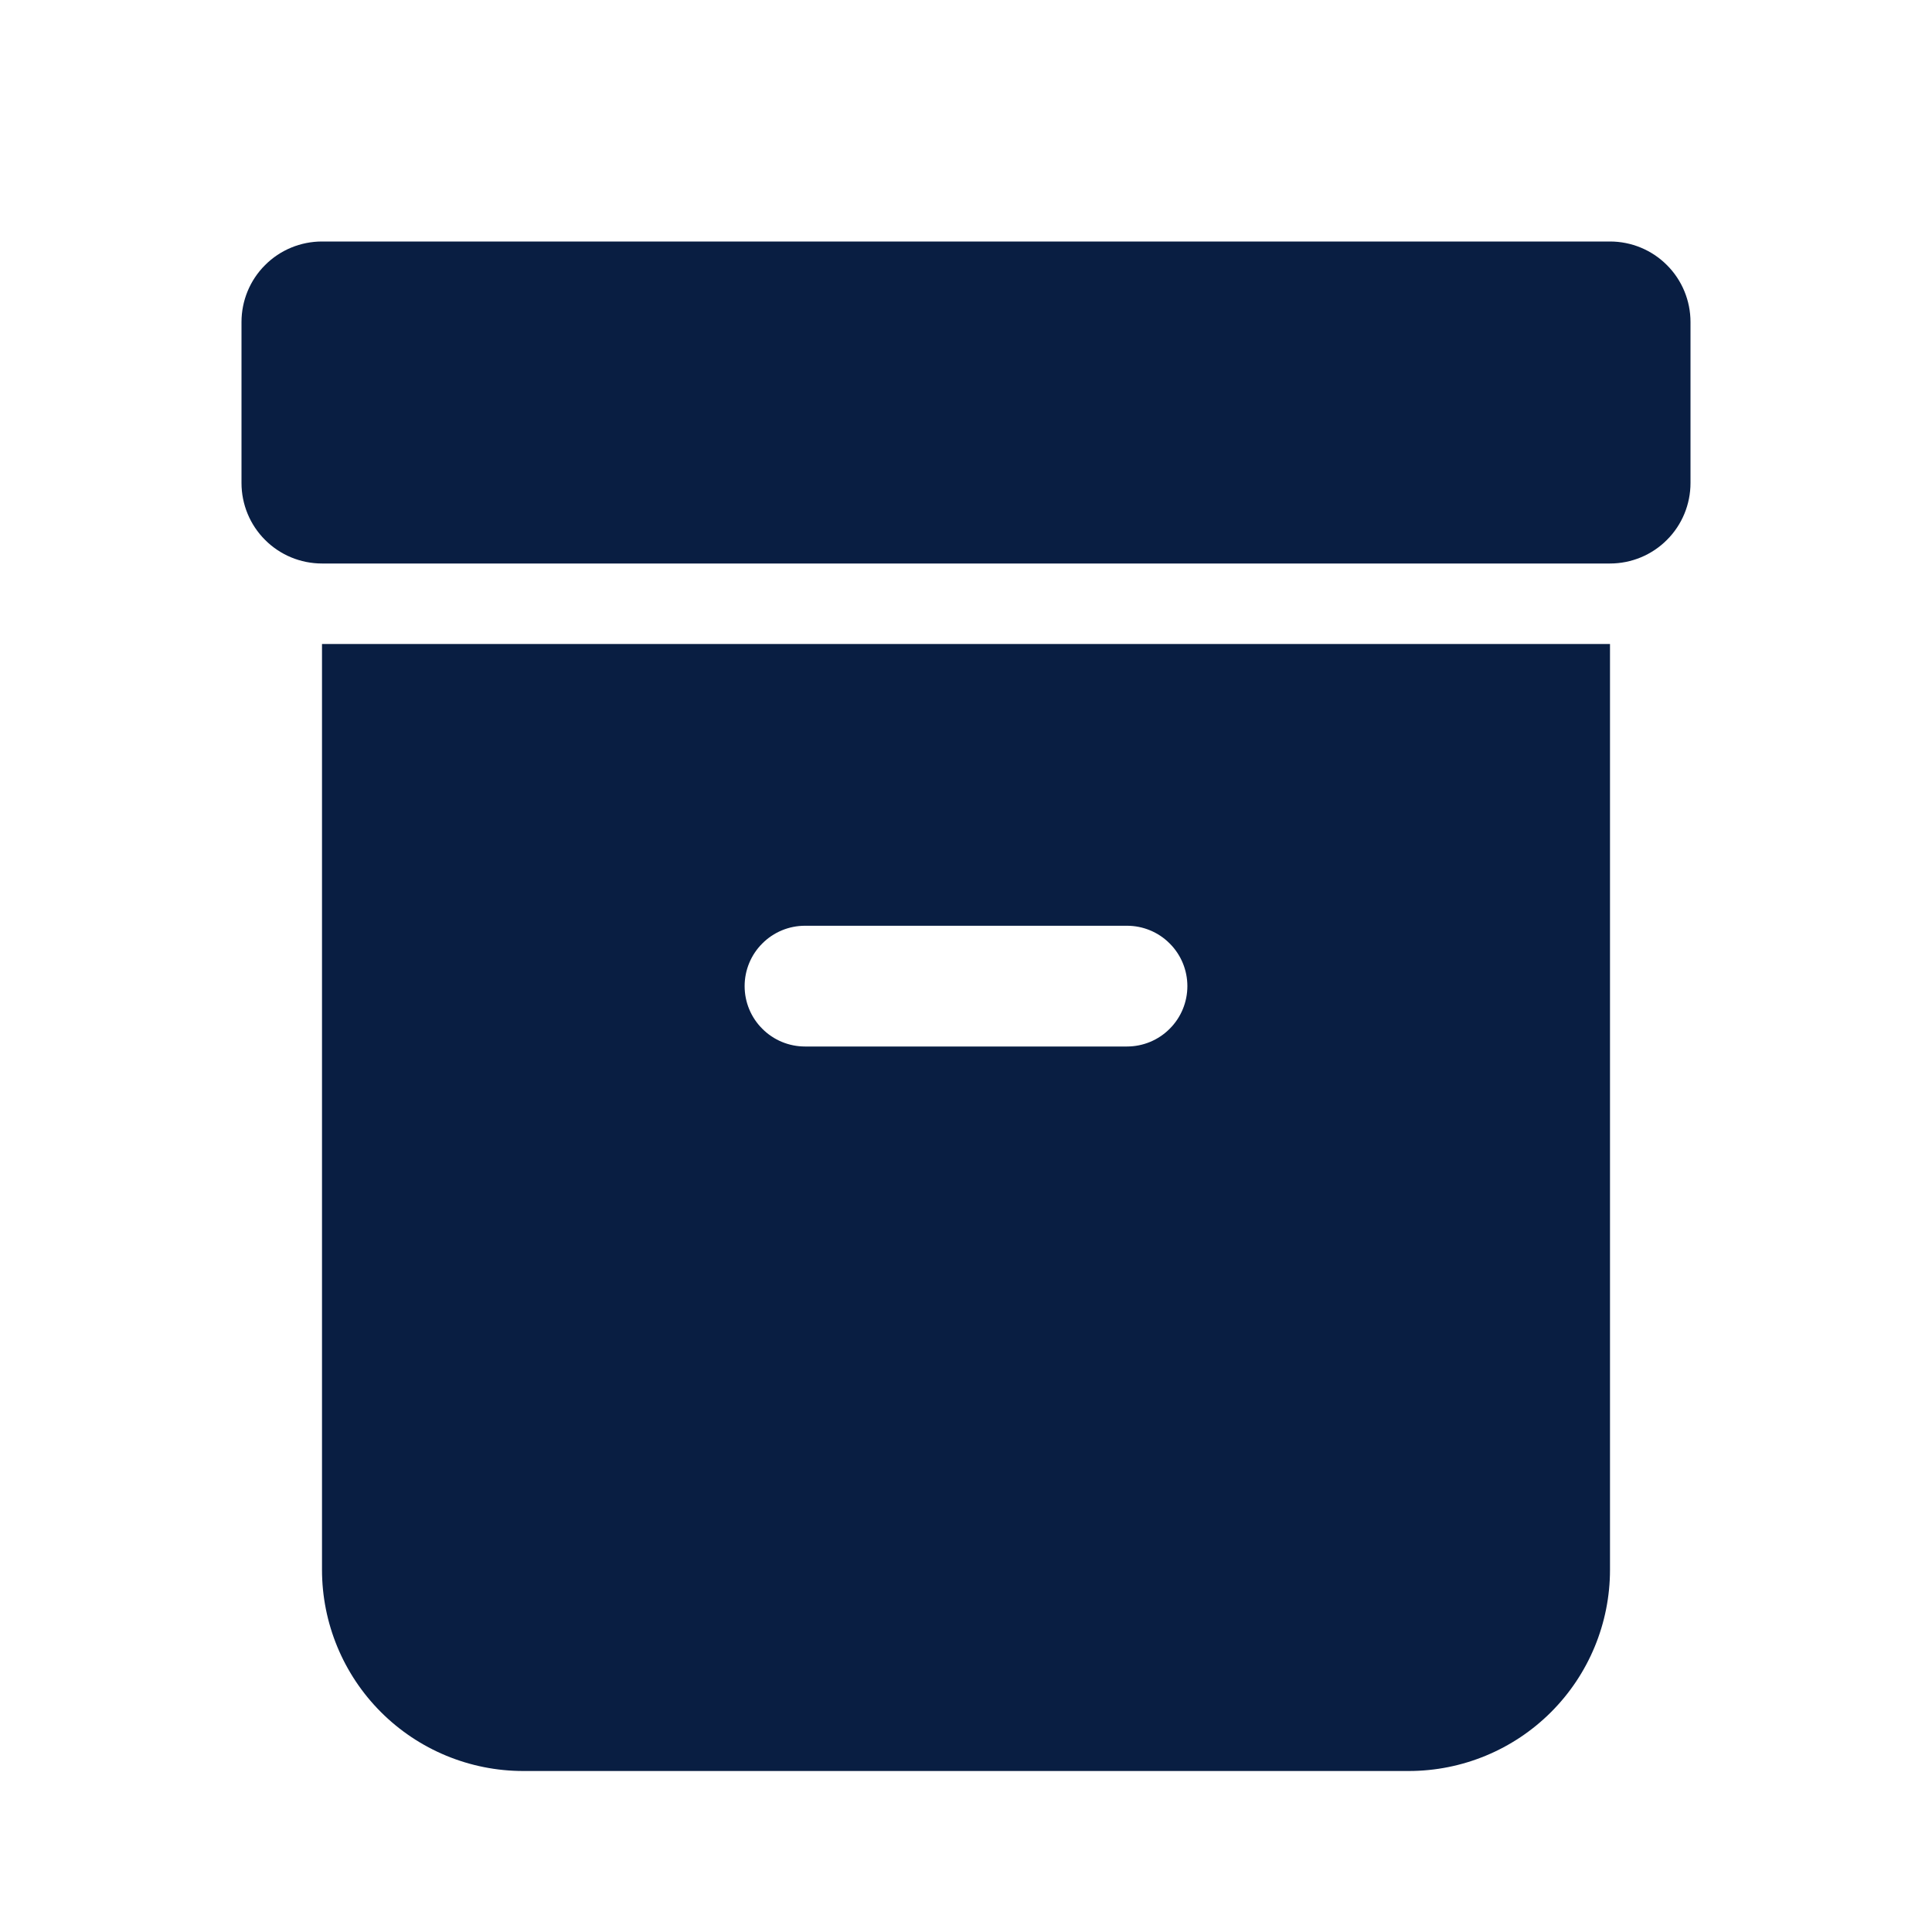 <svg width="24" height="24" viewBox="0 0 24 24" fill="none" xmlns="http://www.w3.org/2000/svg">
<path d="M20 8V19.5C20 20.163 19.737 20.799 19.268 21.268C18.799 21.737 18.163 22 17.5 22H6.5C5.837 22 5.201 21.737 4.732 21.268C4.263 20.799 4 20.163 4 19.5V8H20ZM14 11.5H10C9.801 11.5 9.61 11.579 9.47 11.72C9.329 11.86 9.25 12.051 9.25 12.25C9.25 12.449 9.329 12.64 9.47 12.78C9.61 12.921 9.801 13 10 13H14C14.199 13 14.39 12.921 14.53 12.78C14.671 12.64 14.75 12.449 14.75 12.25C14.75 12.051 14.671 11.86 14.53 11.72C14.39 11.579 14.199 11.5 14 11.5ZM20 3C20.265 3 20.52 3.105 20.707 3.293C20.895 3.48 21 3.735 21 4V6C21 6.265 20.895 6.52 20.707 6.707C20.52 6.895 20.265 7 20 7H4C3.735 7 3.48 6.895 3.293 6.707C3.105 6.52 3 6.265 3 6V4C3 3.735 3.105 3.48 3.293 3.293C3.48 3.105 3.735 3 4 3H20Z" fill="#091E42"/>
</svg>
